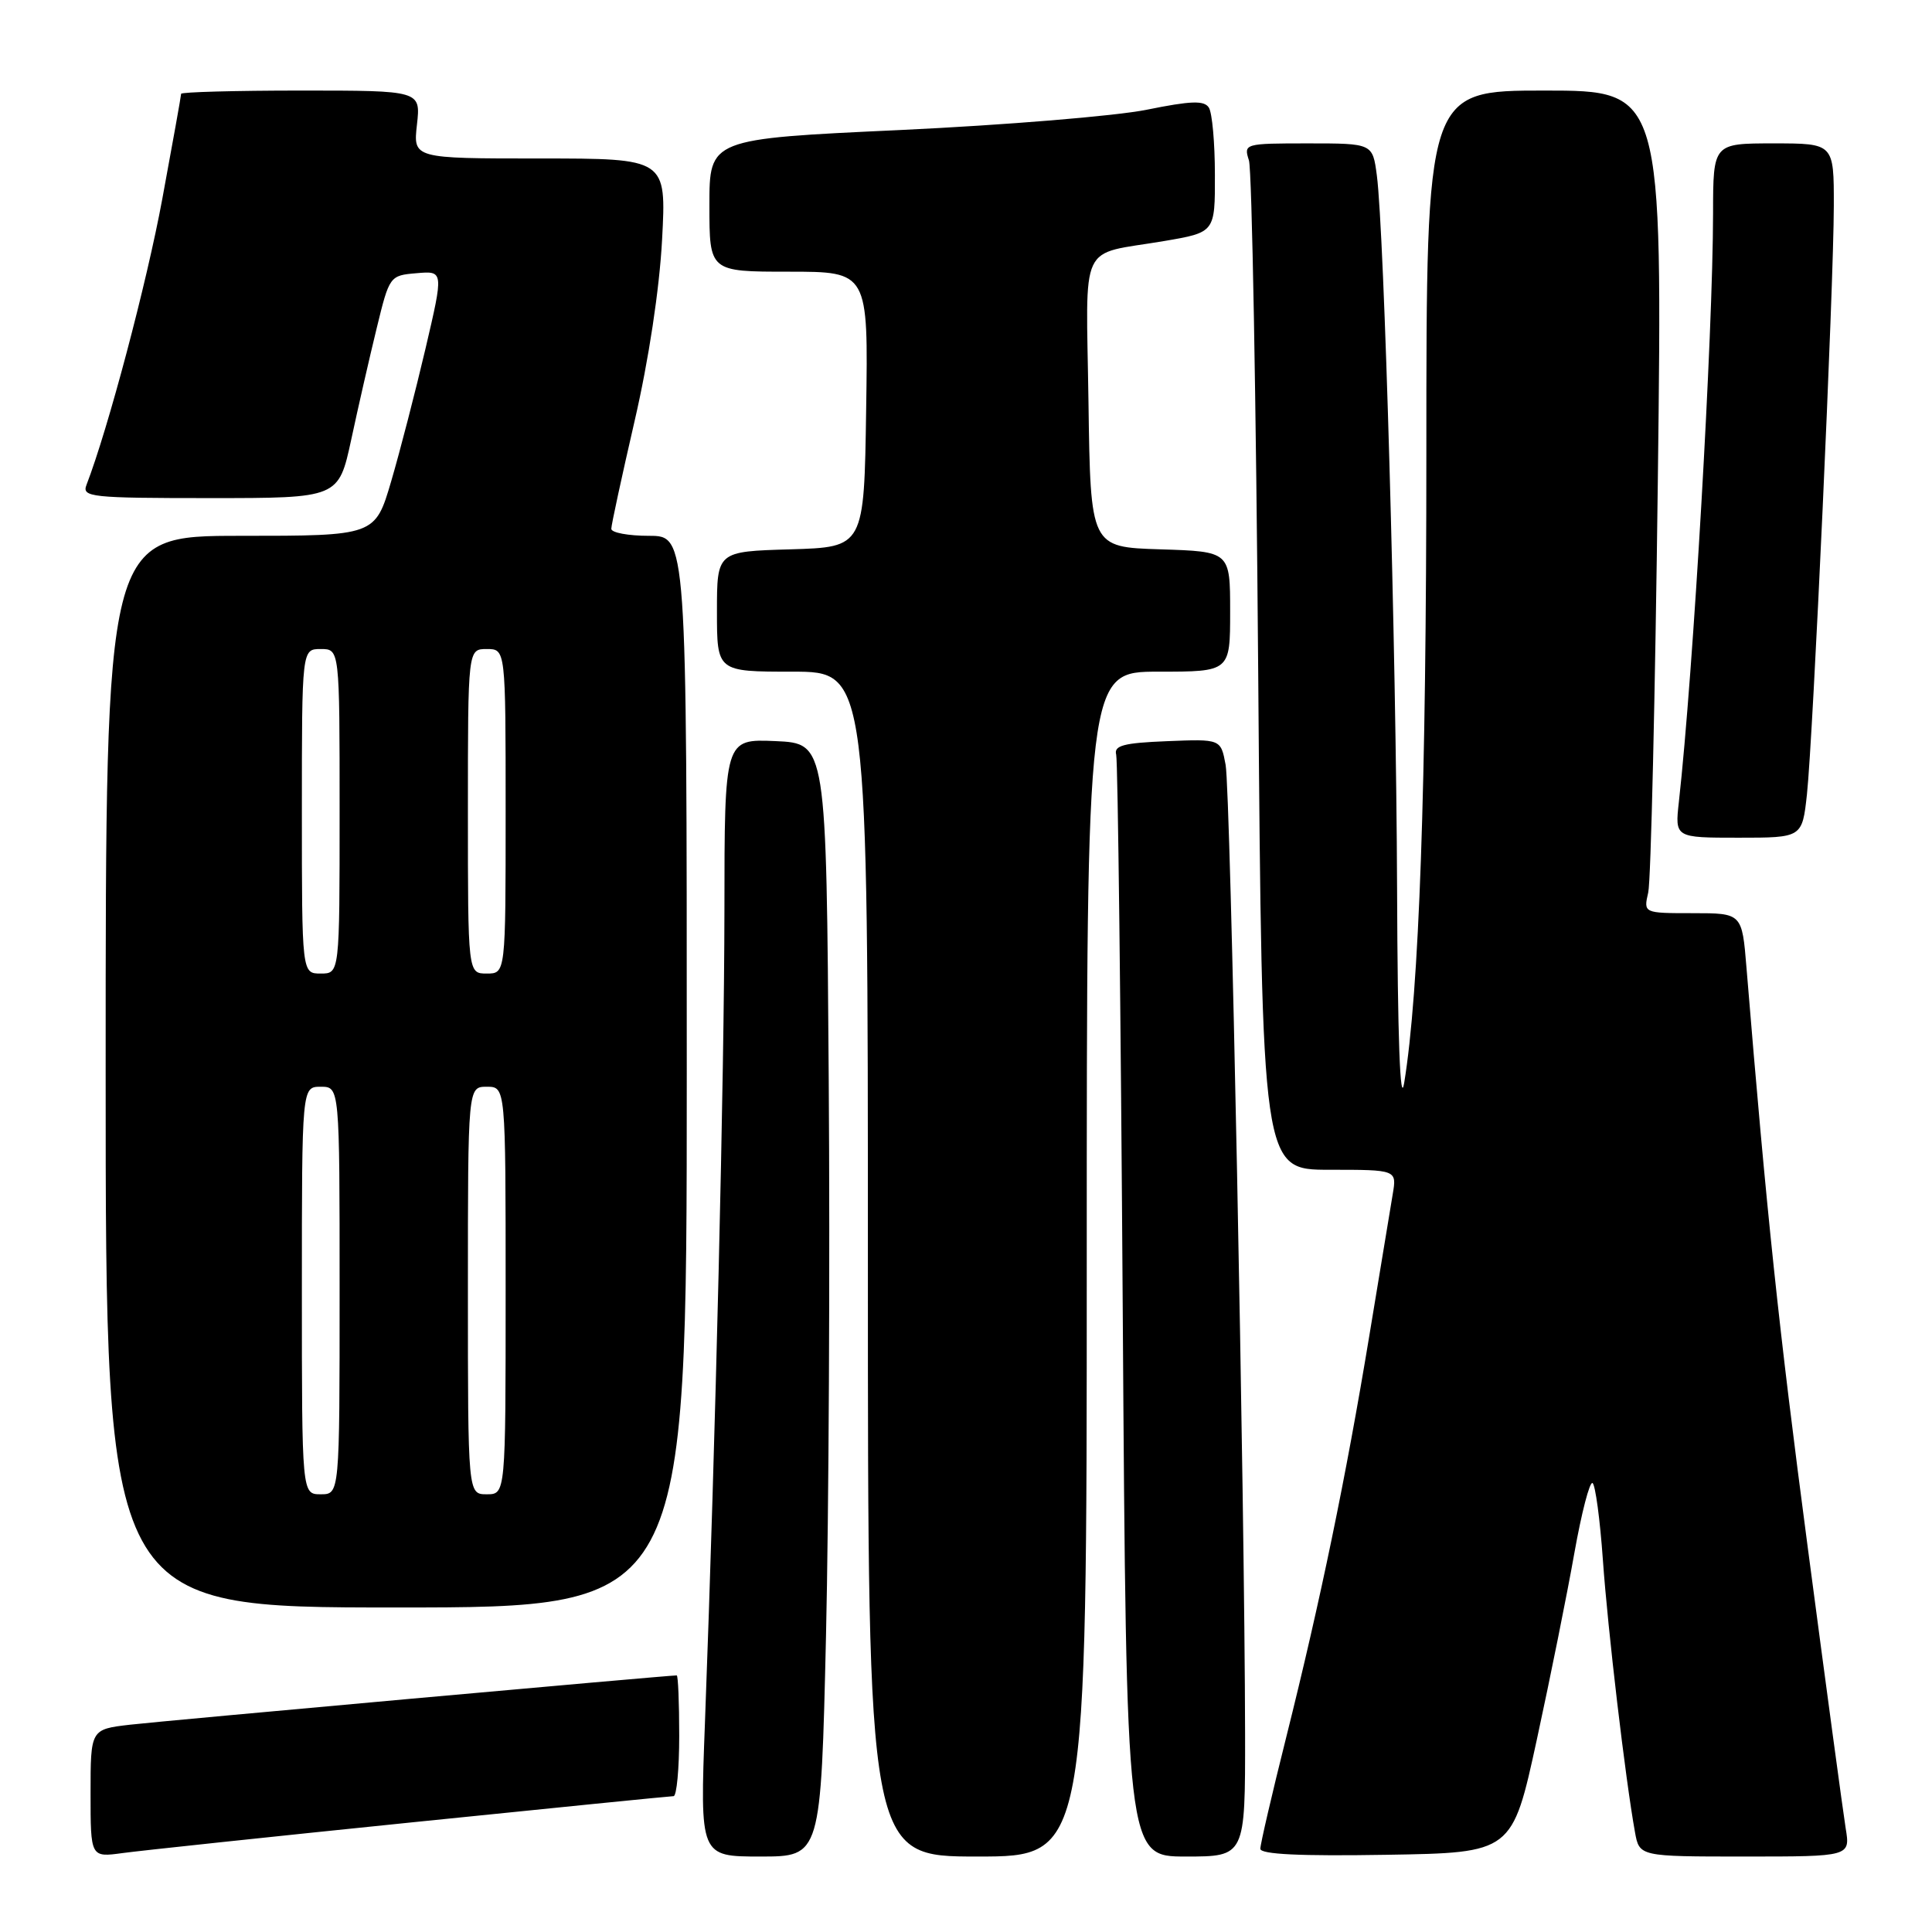 <?xml version="1.0" encoding="UTF-8" standalone="no"?>
<!DOCTYPE svg PUBLIC "-//W3C//DTD SVG 1.1//EN" "http://www.w3.org/Graphics/SVG/1.1/DTD/svg11.dtd" >
<svg xmlns="http://www.w3.org/2000/svg" xmlns:xlink="http://www.w3.org/1999/xlink" version="1.1" viewBox="0 0 256 256">
 <g >
 <path fill="currentColor"
d=" M 54.50 241.48 C 73.20 239.57 88.84 238.00 89.25 238.00 C 89.66 238.00 90.00 234.40 90.00 230.00 C 90.00 225.60 89.85 222.00 89.67 222.00 C 88.45 222.00 21.46 228.04 17.25 228.53 C 12.00 229.14 12.00 229.14 12.00 237.63 C 12.00 246.12 12.00 246.12 16.25 245.54 C 18.59 245.22 35.80 243.39 54.50 241.48 Z  M 109.45 216.75 C 109.82 200.66 109.99 167.48 109.81 143.00 C 109.50 98.50 109.50 98.50 102.75 98.20 C 96.00 97.91 96.00 97.91 95.99 120.70 C 95.97 142.55 94.82 190.66 93.41 228.25 C 92.74 246.00 92.74 246.00 100.76 246.00 C 108.77 246.00 108.77 246.00 109.45 216.75 Z  M 144.00 167.50 C 144.00 89.00 144.00 89.00 153.50 89.00 C 163.00 89.00 163.00 89.00 163.00 81.04 C 163.00 73.08 163.00 73.08 153.75 72.79 C 144.50 72.50 144.50 72.50 144.23 53.32 C 143.92 31.50 142.80 33.88 154.25 31.94 C 161.00 30.79 161.00 30.79 160.98 23.15 C 160.98 18.94 160.62 14.94 160.18 14.26 C 159.56 13.29 157.82 13.35 151.95 14.54 C 147.85 15.37 133.14 16.58 119.25 17.23 C 94.00 18.40 94.00 18.40 94.00 27.20 C 94.00 36.00 94.00 36.00 104.52 36.00 C 115.05 36.00 115.05 36.00 114.77 54.25 C 114.50 72.50 114.50 72.50 104.75 72.79 C 95.00 73.07 95.00 73.07 95.00 81.04 C 95.00 89.00 95.00 89.00 105.00 89.00 C 115.00 89.00 115.00 89.00 115.00 167.50 C 115.00 246.00 115.00 246.00 129.50 246.00 C 144.00 246.00 144.00 246.00 144.00 167.50 Z  M 164.98 229.75 C 164.93 198.86 163.05 104.76 162.40 101.34 C 161.76 97.92 161.76 97.92 154.63 98.21 C 148.87 98.44 147.58 98.79 147.90 100.00 C 148.12 100.83 148.51 134.01 148.77 173.75 C 149.25 246.00 149.25 246.00 157.12 246.00 C 165.00 246.00 165.00 246.00 164.98 229.75 Z  M 203.64 230.50 C 205.43 222.25 207.67 211.13 208.61 205.79 C 209.56 200.46 210.64 196.28 211.02 196.51 C 211.39 196.74 212.01 201.32 212.39 206.69 C 213.04 215.95 215.37 235.73 216.64 242.75 C 217.22 246.00 217.22 246.00 231.20 246.00 C 245.18 246.00 245.18 246.00 244.56 242.25 C 244.23 240.19 241.96 223.43 239.53 205.00 C 235.68 175.83 234.12 161.12 231.42 128.25 C 230.83 121.00 230.83 121.00 224.30 121.00 C 217.77 121.00 217.77 121.00 218.40 118.25 C 218.75 116.74 219.32 92.21 219.67 63.75 C 220.30 12.00 220.30 12.00 204.65 12.00 C 189.00 12.00 189.00 12.00 189.00 59.92 C 189.00 104.45 188.05 131.37 186.06 143.50 C 185.53 146.73 185.19 137.57 185.12 117.68 C 185.00 86.00 183.43 30.80 182.44 23.25 C 181.88 19.00 181.88 19.00 173.32 19.00 C 164.90 19.00 164.78 19.04 165.49 21.25 C 165.89 22.49 166.44 53.09 166.72 89.25 C 167.23 155.00 167.23 155.00 176.16 155.00 C 185.09 155.00 185.09 155.00 184.54 158.25 C 184.24 160.04 182.85 168.47 181.44 177.00 C 178.33 195.83 174.98 212.01 170.43 230.20 C 168.54 237.73 167.00 244.38 167.00 244.97 C 167.00 245.71 172.28 245.96 183.69 245.77 C 200.38 245.50 200.38 245.50 203.64 230.50 Z  M 91.00 142.00 C 91.00 71.00 91.00 71.00 86.00 71.00 C 83.25 71.00 81.00 70.58 81.00 70.07 C 81.00 69.56 82.39 63.15 84.08 55.82 C 85.96 47.70 87.38 38.30 87.73 31.75 C 88.30 21.00 88.30 21.00 71.52 21.00 C 54.74 21.00 54.74 21.00 55.25 16.50 C 55.75 12.00 55.75 12.00 39.88 12.00 C 31.14 12.00 24.00 12.20 24.00 12.43 C 24.00 12.67 22.88 18.93 21.51 26.33 C 19.45 37.49 14.32 56.84 11.46 64.25 C 10.83 65.87 12.01 66.00 27.82 66.00 C 44.86 66.00 44.86 66.00 46.54 58.25 C 47.45 53.99 48.97 47.35 49.91 43.50 C 51.60 36.56 51.64 36.50 55.20 36.20 C 58.79 35.89 58.79 35.89 56.38 46.20 C 55.05 51.86 53.01 59.76 51.84 63.75 C 49.71 71.00 49.71 71.00 31.85 71.00 C 14.00 71.00 14.00 71.00 14.00 142.00 C 14.00 213.00 14.00 213.00 52.50 213.00 C 91.00 213.00 91.00 213.00 91.00 142.00 Z  M 239.43 105.25 C 240.24 97.69 242.98 37.83 242.99 27.25 C 243.00 19.00 243.00 19.00 235.00 19.00 C 227.00 19.00 227.00 19.00 226.99 28.25 C 226.97 44.31 224.38 89.00 222.46 106.25 C 221.93 111.00 221.93 111.00 230.37 111.00 C 238.80 111.00 238.80 111.00 239.43 105.25 Z  M 40.00 171.00 C 40.00 144.00 40.00 144.00 42.50 144.00 C 45.00 144.00 45.00 144.00 45.00 171.00 C 45.00 198.00 45.00 198.00 42.50 198.00 C 40.00 198.00 40.00 198.00 40.00 171.00 Z  M 62.00 171.00 C 62.00 144.00 62.00 144.00 64.50 144.00 C 67.00 144.00 67.00 144.00 67.00 171.00 C 67.00 198.00 67.00 198.00 64.50 198.00 C 62.00 198.00 62.00 198.00 62.00 171.00 Z  M 40.00 107.50 C 40.00 86.00 40.00 86.00 42.50 86.00 C 45.00 86.00 45.00 86.00 45.00 107.50 C 45.00 129.00 45.00 129.00 42.50 129.00 C 40.00 129.00 40.00 129.00 40.00 107.50 Z  M 62.00 107.50 C 62.00 86.00 62.00 86.00 64.50 86.00 C 67.00 86.00 67.00 86.00 67.00 107.50 C 67.00 129.00 67.00 129.00 64.50 129.00 C 62.00 129.00 62.00 129.00 62.00 107.50 Z "/>
</g>
</svg>